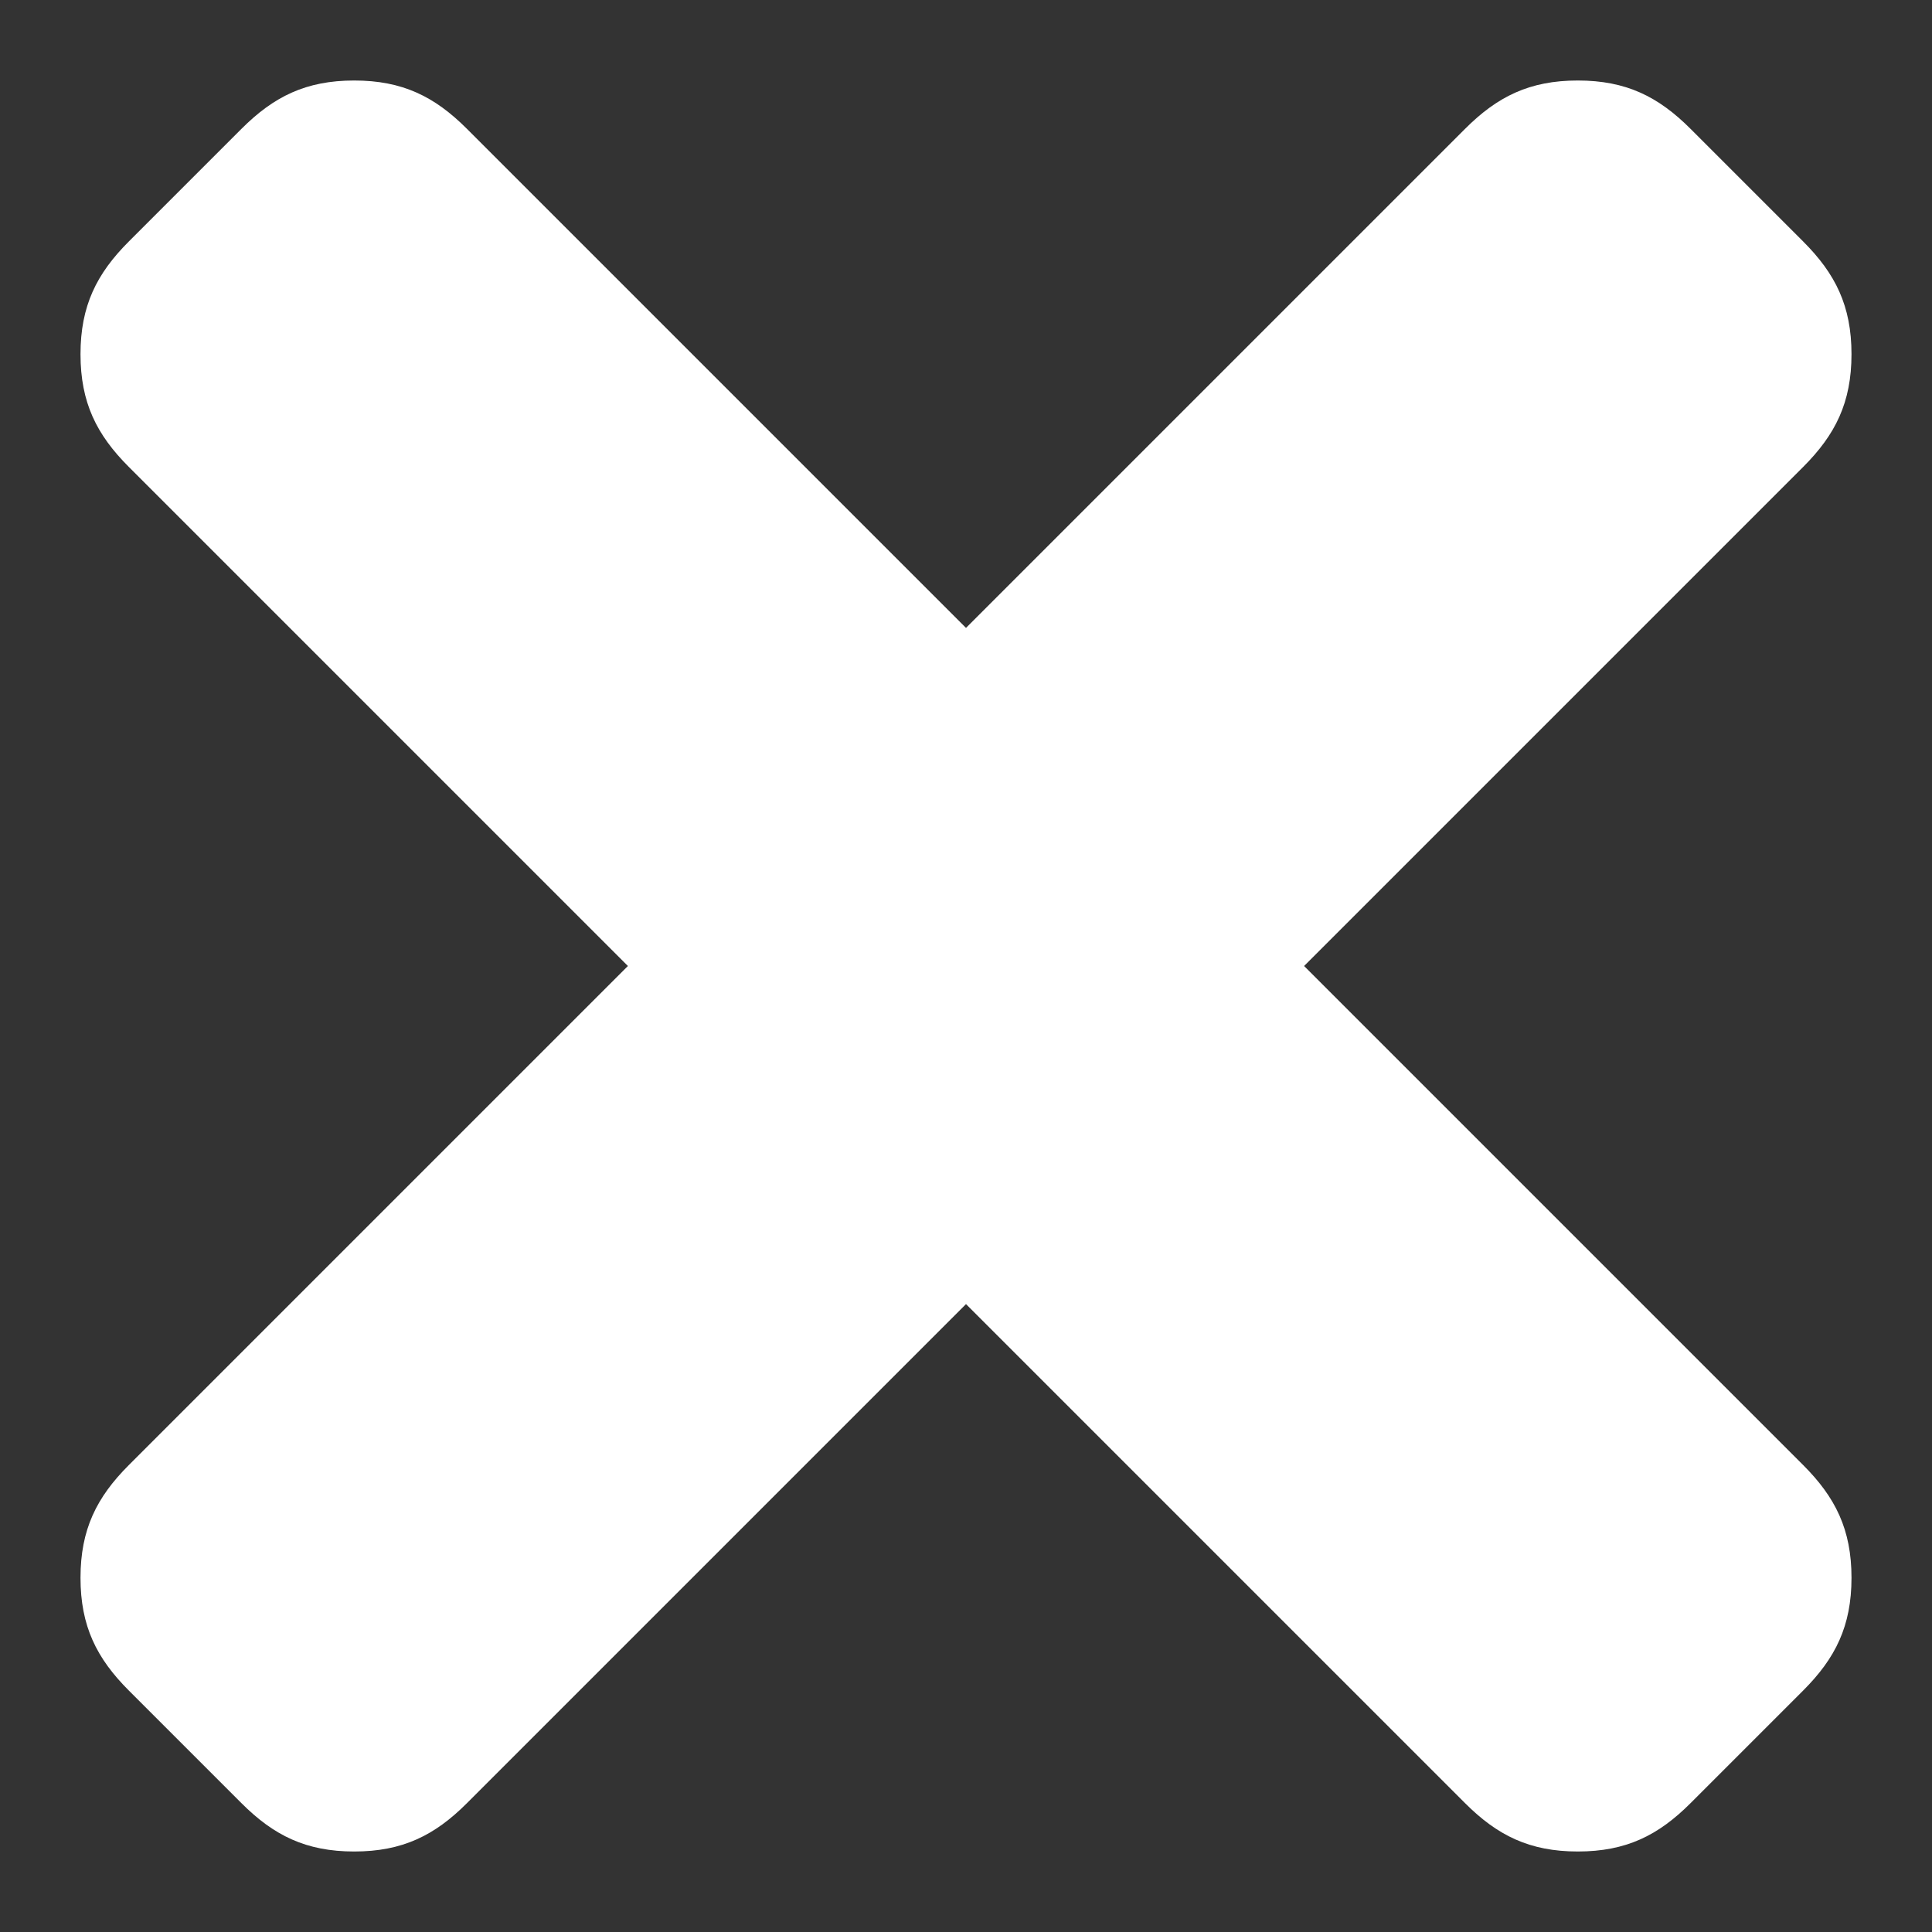 <?xml version="1.0" encoding="utf-8"?>
<!-- Generator: Adobe Illustrator 23.0.3, SVG Export Plug-In . SVG Version: 6.00 Build 0)  -->
<svg version="1.1" id="Layer_1" xmlns="http://www.w3.org/2000/svg" xmlns:xlink="http://www.w3.org/1999/xlink" x="0px" y="0px"
	 viewBox="0 0 12 12" enable-background="new 0 0 12 12" xml:space="preserve">
<rect x="0" y="0" width="12" height="12" fill="#333333" stroke="none"/>
<title>t</title>
<desc>Created with Sketch.</desc>
<g id="Page-1">
	<g id="Share-Modal" transform="translate(-329, -147)">
		<g id="modal" transform="translate(16, 129)">
			<g id="Group-3" transform="translate(303, 8)">
				<path id="t" fill="#FFFFFF" d="M18.1,16l3.1,3.1c0.2,0.2,0.3,0.4,0.3,0.7c0,0.3-0.1,0.5-0.3,0.7l-0.7,0.7
					c-0.2,0.2-0.4,0.3-0.7,0.3c-0.3,0-0.5-0.1-0.7-0.3L16,18.1l-3.1,3.1c-0.2,0.2-0.4,0.3-0.7,0.3s-0.5-0.1-0.7-0.3l-0.7-0.7
					c-0.2-0.2-0.3-0.4-0.3-0.7c0-0.3,0.1-0.5,0.3-0.7l3.1-3.1l-3.1-3.1c-0.2-0.2-0.3-0.4-0.3-0.7c0-0.3,0.1-0.5,0.3-0.7l0.7-0.7
					c0.2-0.2,0.4-0.3,0.7-0.3s0.5,0.1,0.7,0.3l3.1,3.1l3.1-3.1c0.2-0.2,0.4-0.3,0.7-0.3c0.3,0,0.5,0.1,0.7,0.3l0.7,0.7
					c0.2,0.2,0.3,0.4,0.3,0.7c0,0.3-0.1,0.5-0.3,0.7L18.1,16z"/>
			</g>
		</g>
	</g>
</g>
</svg>
